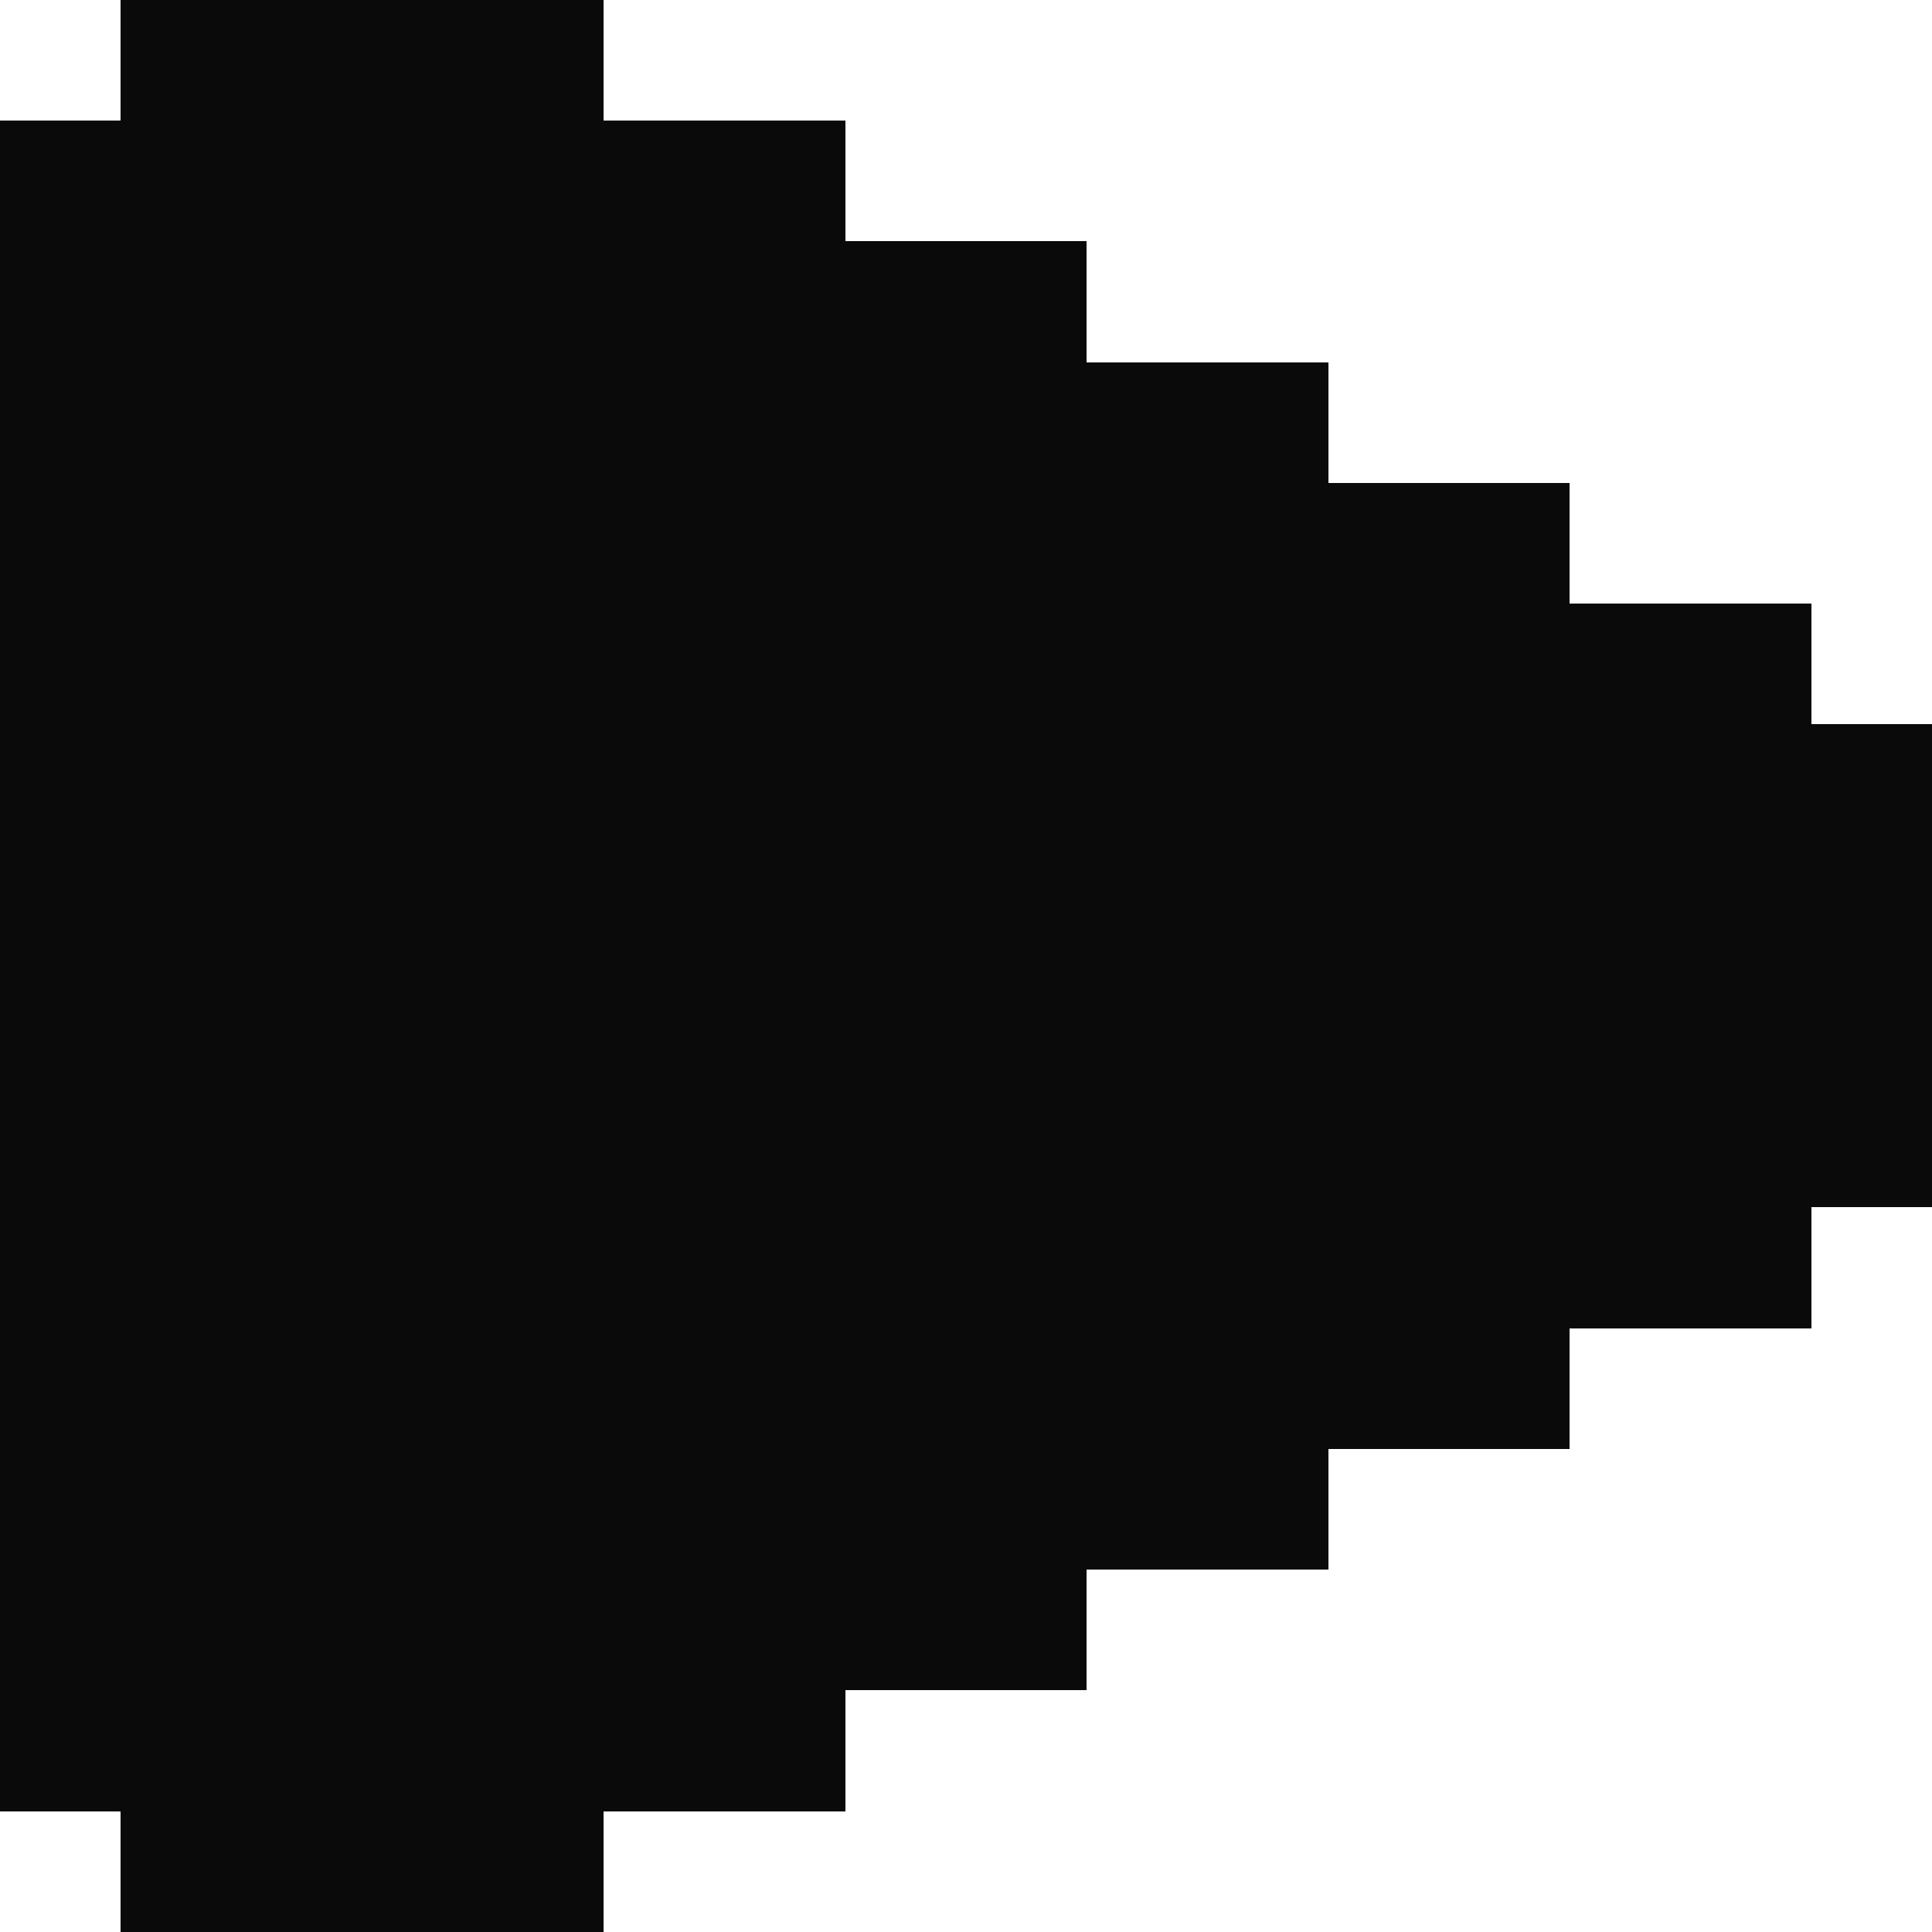 <?xml version="1.0" encoding="UTF-8" ?>
<svg version="1.1" width="32" height="32" xmlns="http://www.w3.org/2000/svg" shape-rendering="crispEdges">
<rect x="2" y="0" width="8" height="32" fill="#0A0A0A" />
<rect x="0" y="2" width="2" height="28" fill="#0A0A0A" />
<rect x="10" y="2" width="4" height="28" fill="#0A0A0A" />
<rect x="14" y="4" width="4" height="24" fill="#0A0A0A" />
<rect x="18" y="6" width="4" height="20" fill="#0A0A0A" />
<rect x="22" y="8" width="4" height="16" fill="#0A0A0A" />
<rect x="26" y="10" width="4" height="12" fill="#0A0A0A" />
<rect x="30" y="12" width="2" height="8" fill="#0A0A0A" />
</svg>